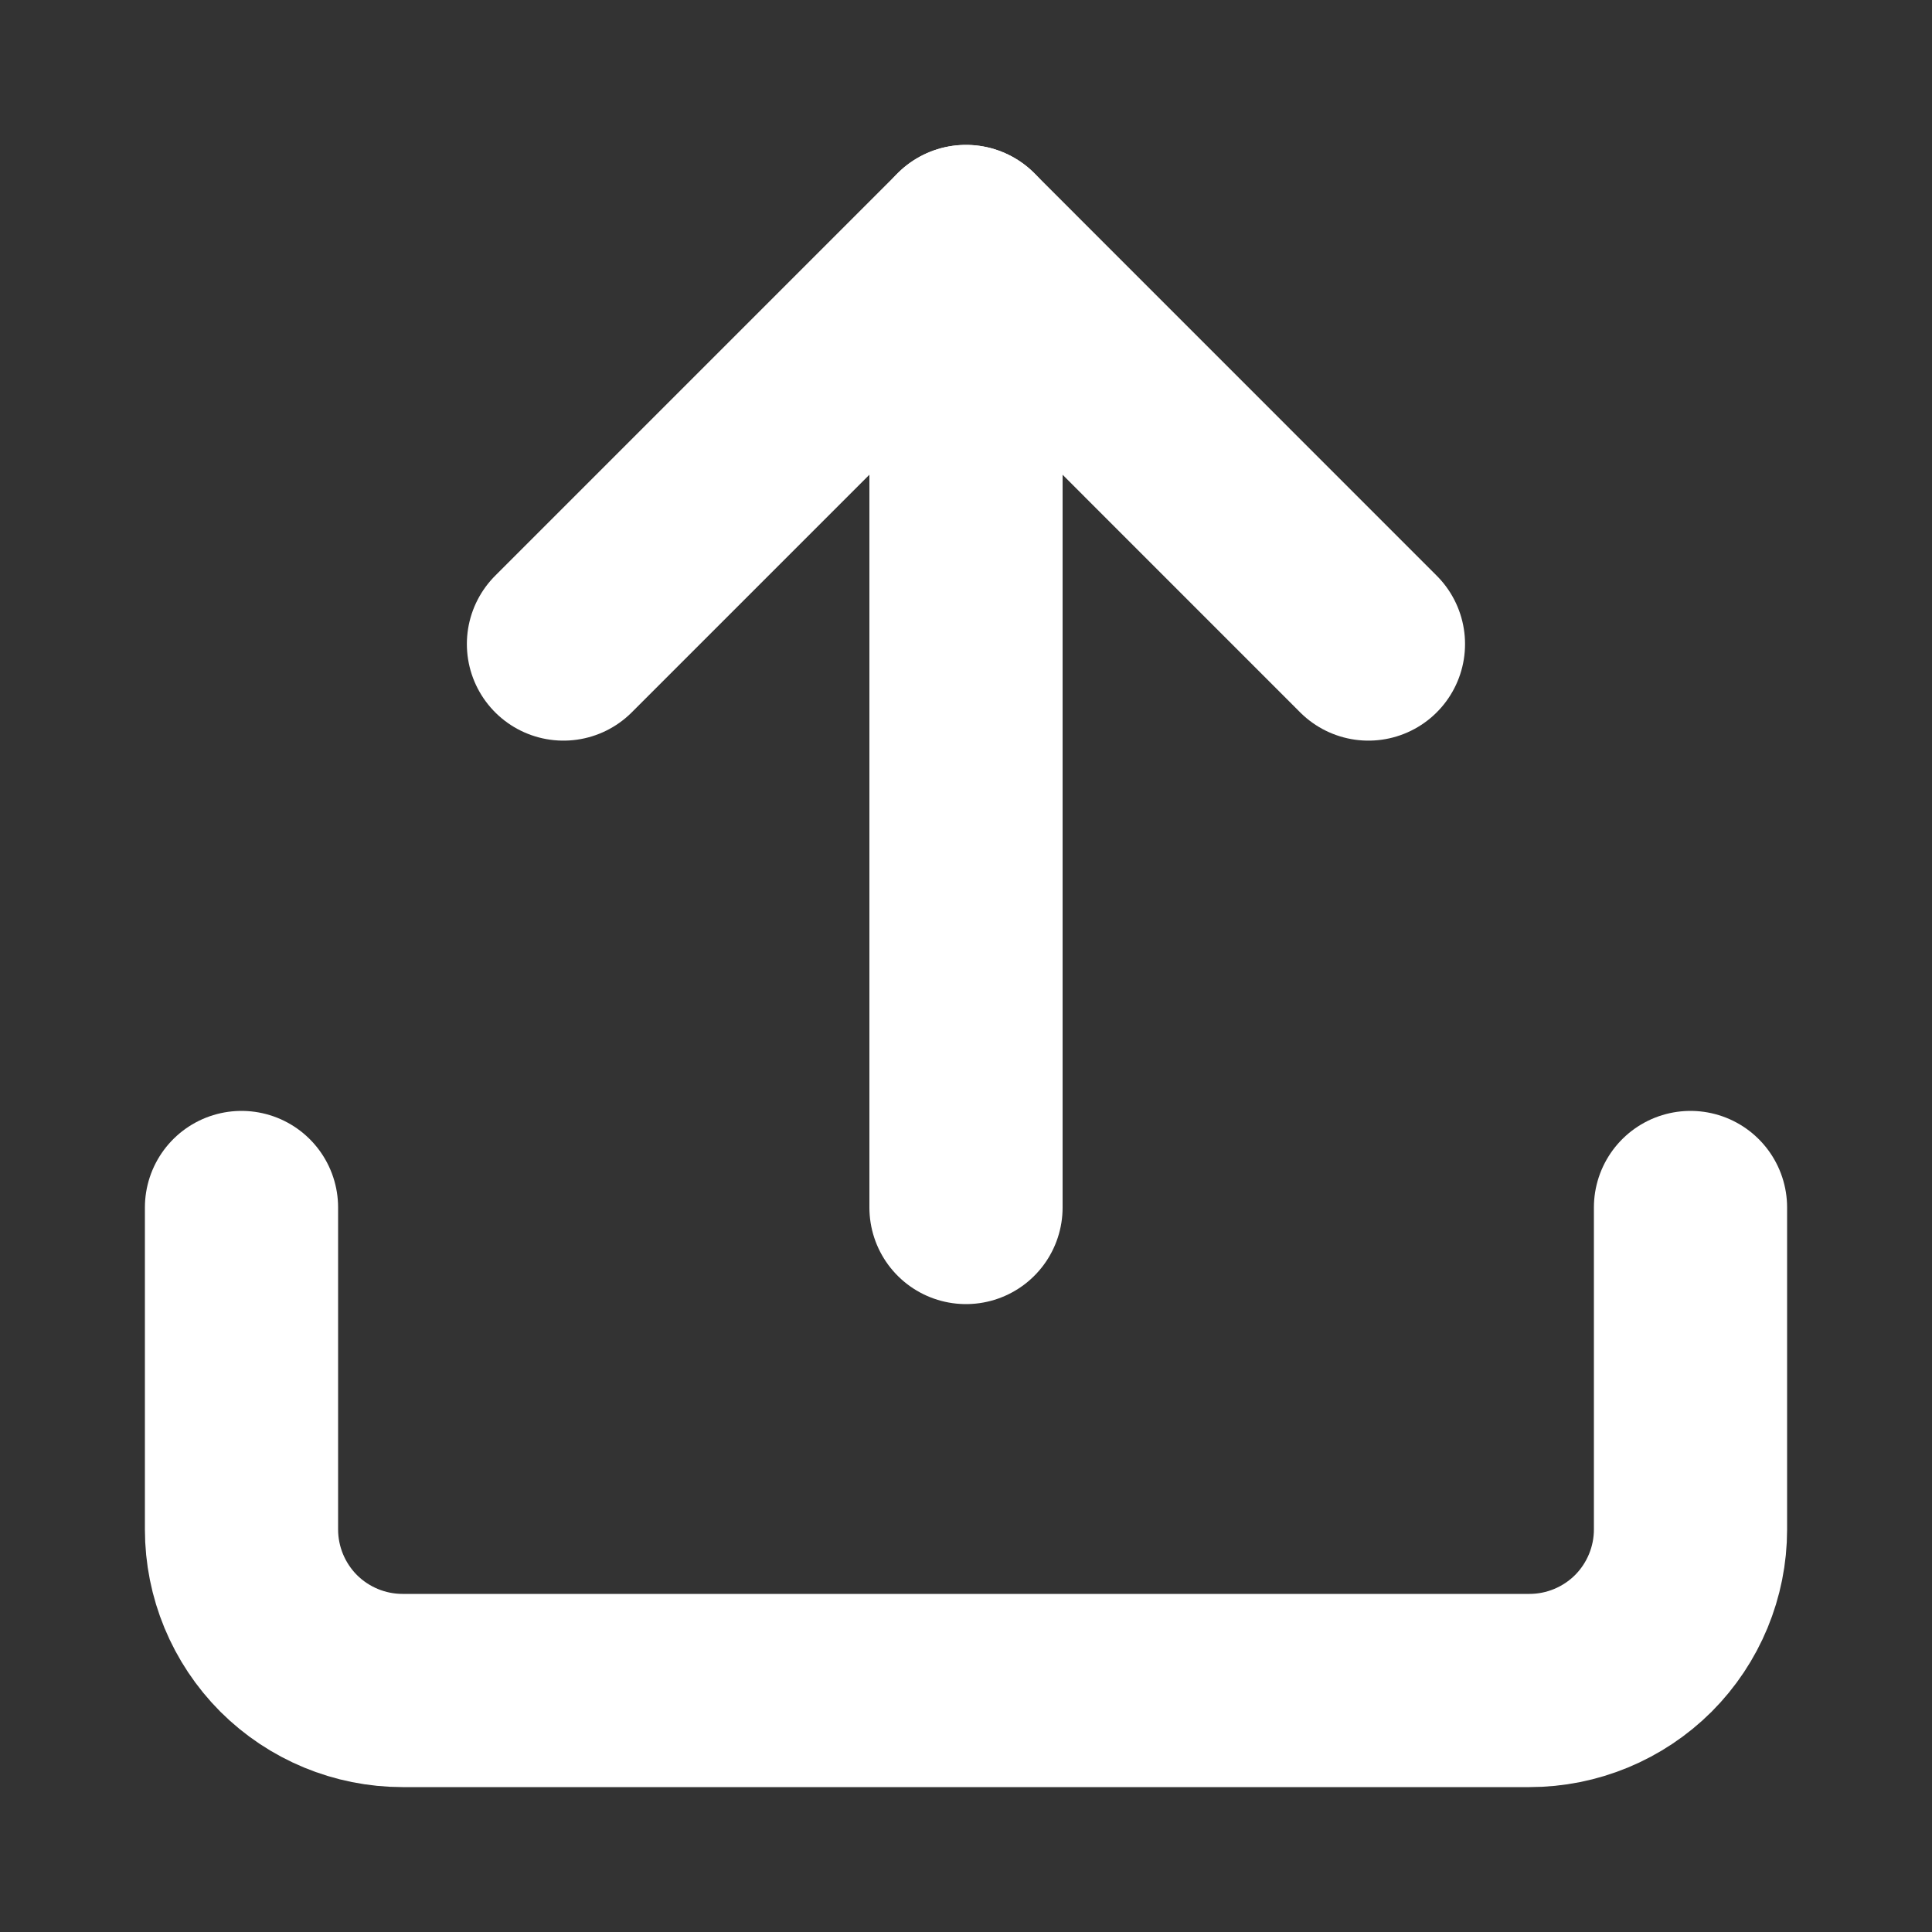 <svg width="20" height="20" viewBox="0 0 20 20" fill="none" xmlns="http://www.w3.org/2000/svg">
<rect x="0" y="0" width="20" height="20" fill="#333333" stroke="none"/>
<path d="M17.5 12.5V15.833C17.5 16.275 17.324 16.699 17.012 17.012C16.699 17.324 16.275 17.5 15.833 17.5H4.167C3.725 17.5 3.301 17.324 2.988 17.012C2.676 16.699 2.5 16.275 2.5 15.833V12.5" stroke="white" stroke-width="2" stroke-linecap="round" stroke-linejoin="round"/>
<path d="M14.166 6.667L10 2.5L5.833 6.667" stroke="white" stroke-width="2" stroke-linecap="round" stroke-linejoin="round"/>
<path d="M10 2.5V12.5" stroke="white" stroke-width="2" stroke-linecap="round" stroke-linejoin="round"/>
</svg>
